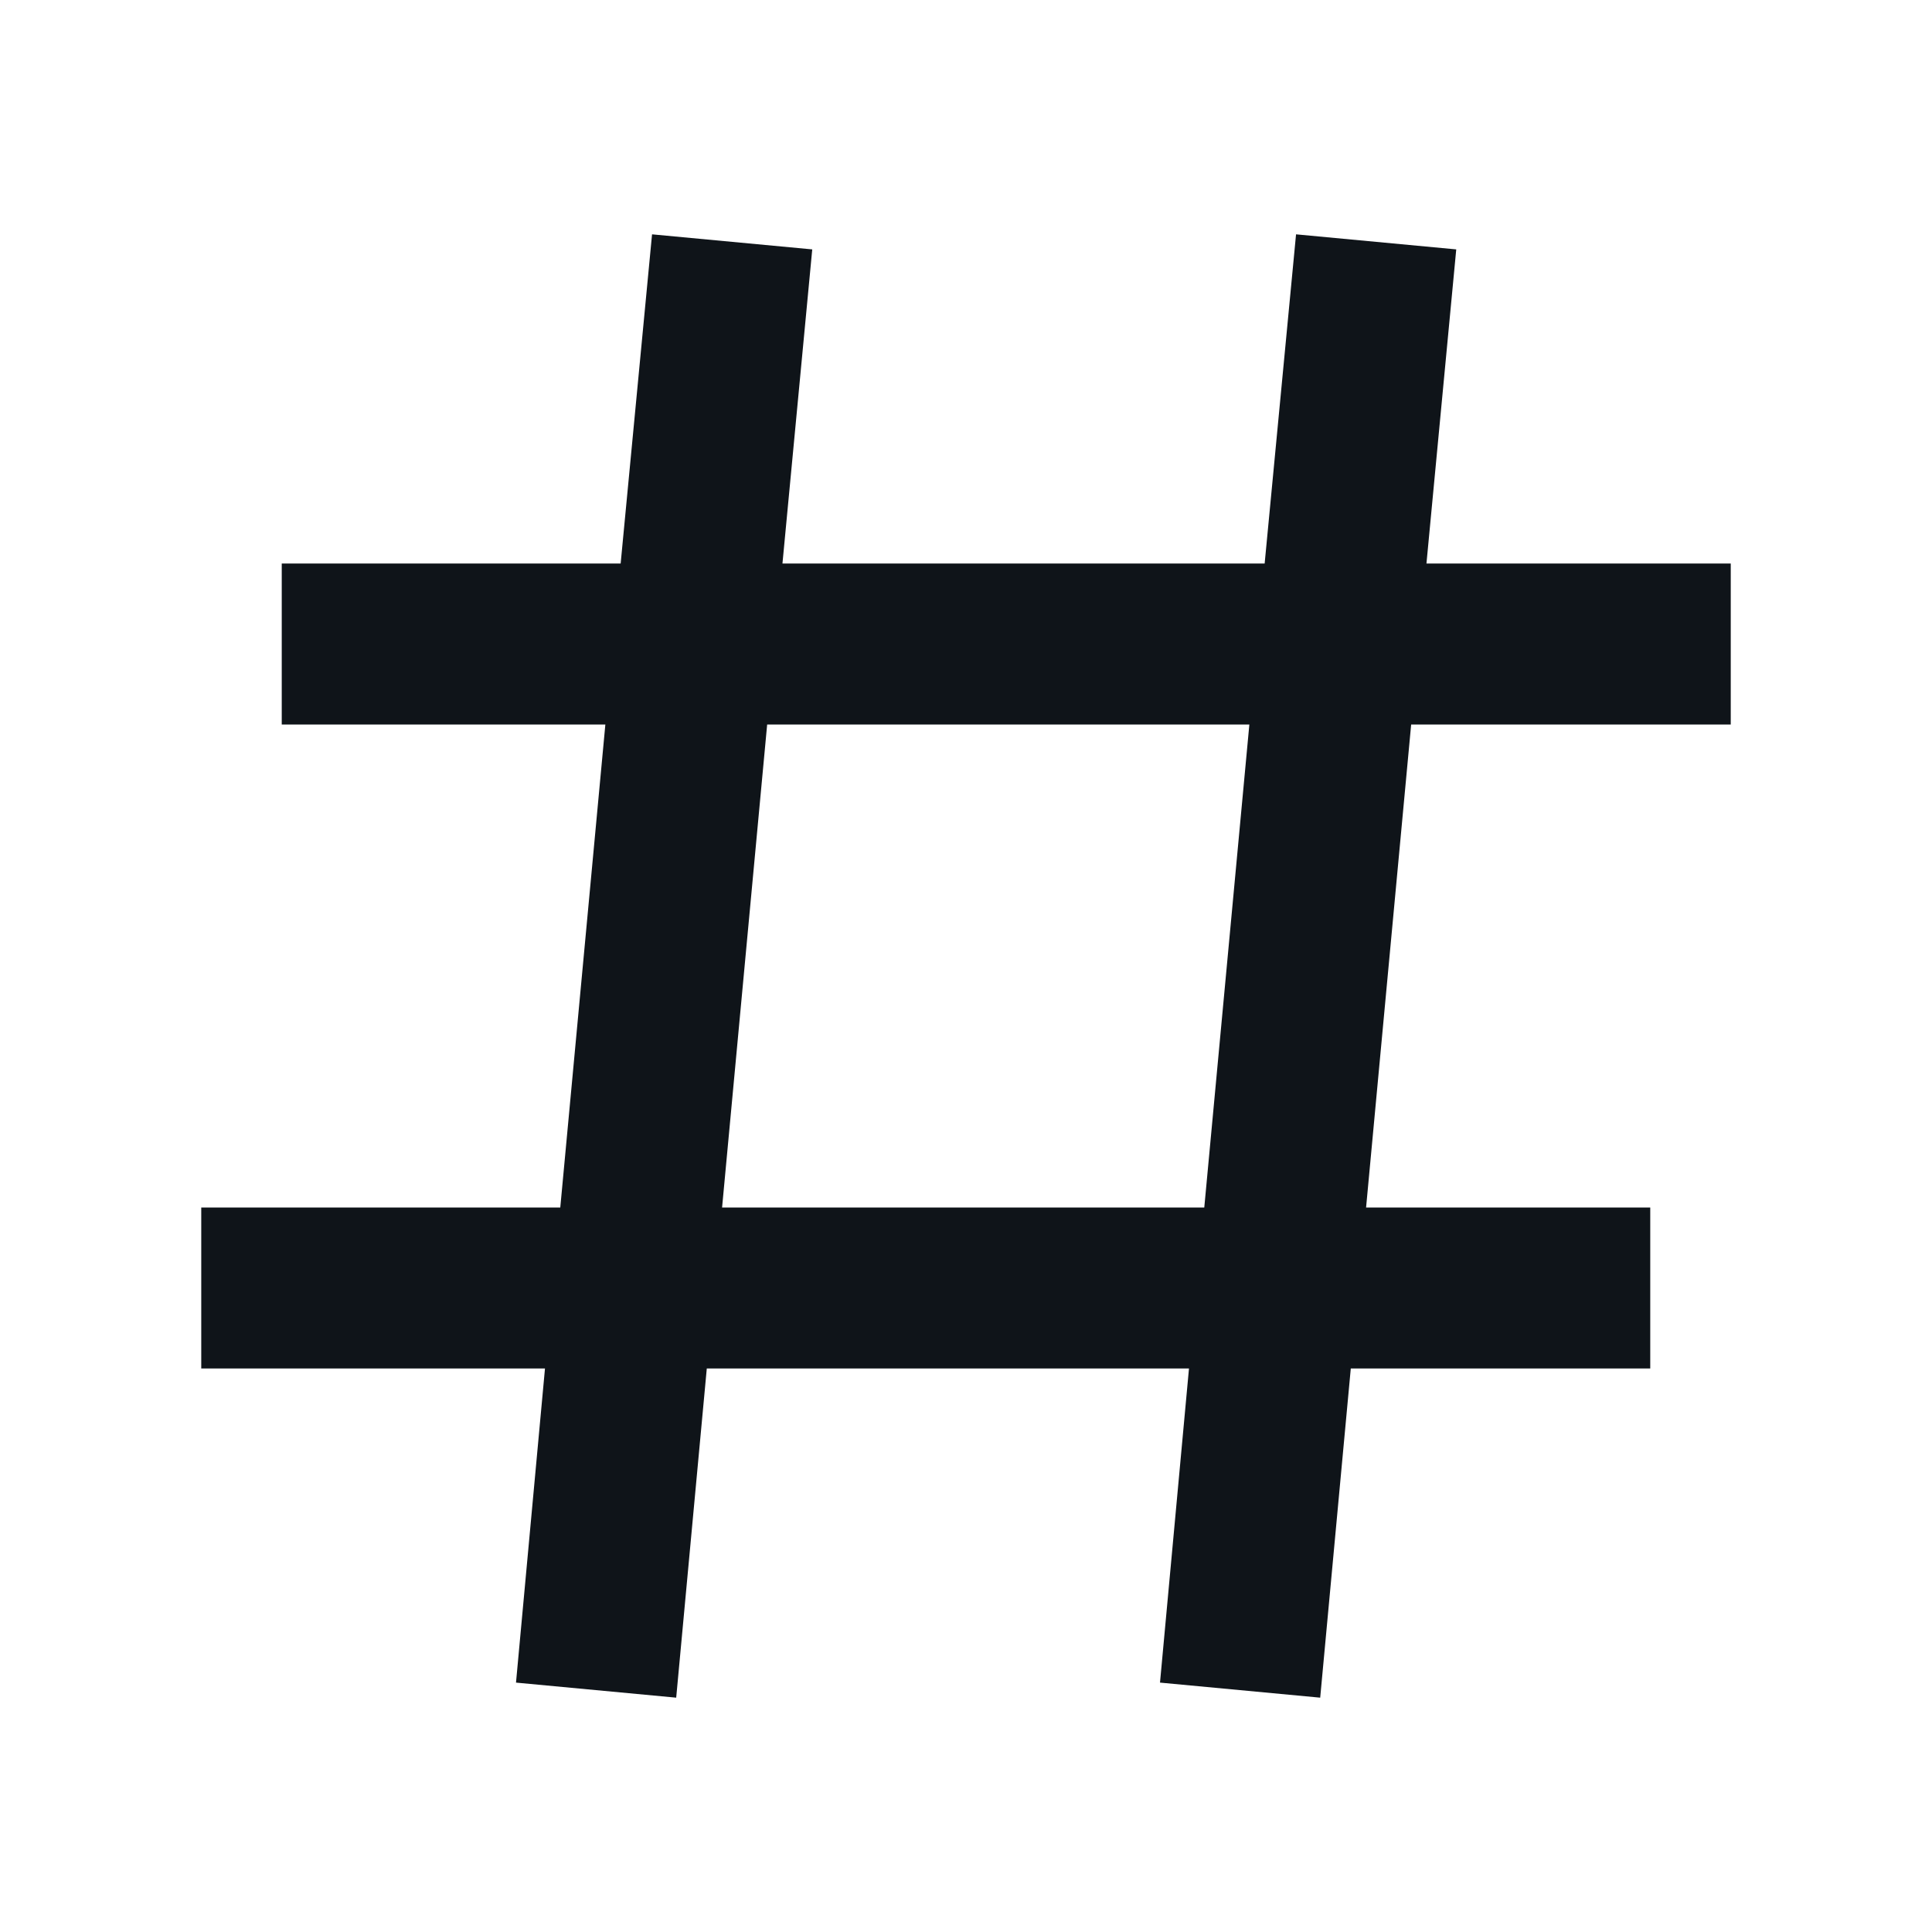 <svg xmlns:xlink="http://www.w3.org/1999/xlink" xmlns="http://www.w3.org/2000/svg" viewBox="0 0 24 24" aria-hidden="true" class="r-18jsvk2 r-4qtqp9 r-yyyyoo r-lwhw9o r-dnmrzs r-bnwqim r-1plcrui r-lrvibr r-cnnz9e" width="31"  height="31" ><g fill="#0F1419"><path d="M10.09 3.098L9.72 7h5.99l.39-4.089 1.99.187L17.72 7h3.78v2h-3.97l-.56 6h3.53v2h-3.72l-.38 4.089-1.99-.187.36-3.902H8.78l-.38 4.089-1.99-.187L6.77 17H2.5v-2h4.46l.56-6H3.5V7h4.21l.39-4.089 1.99.187zM14.96 15l.56-6H9.53l-.56 6h5.99z" fill="#0F1419"></path></g></svg>